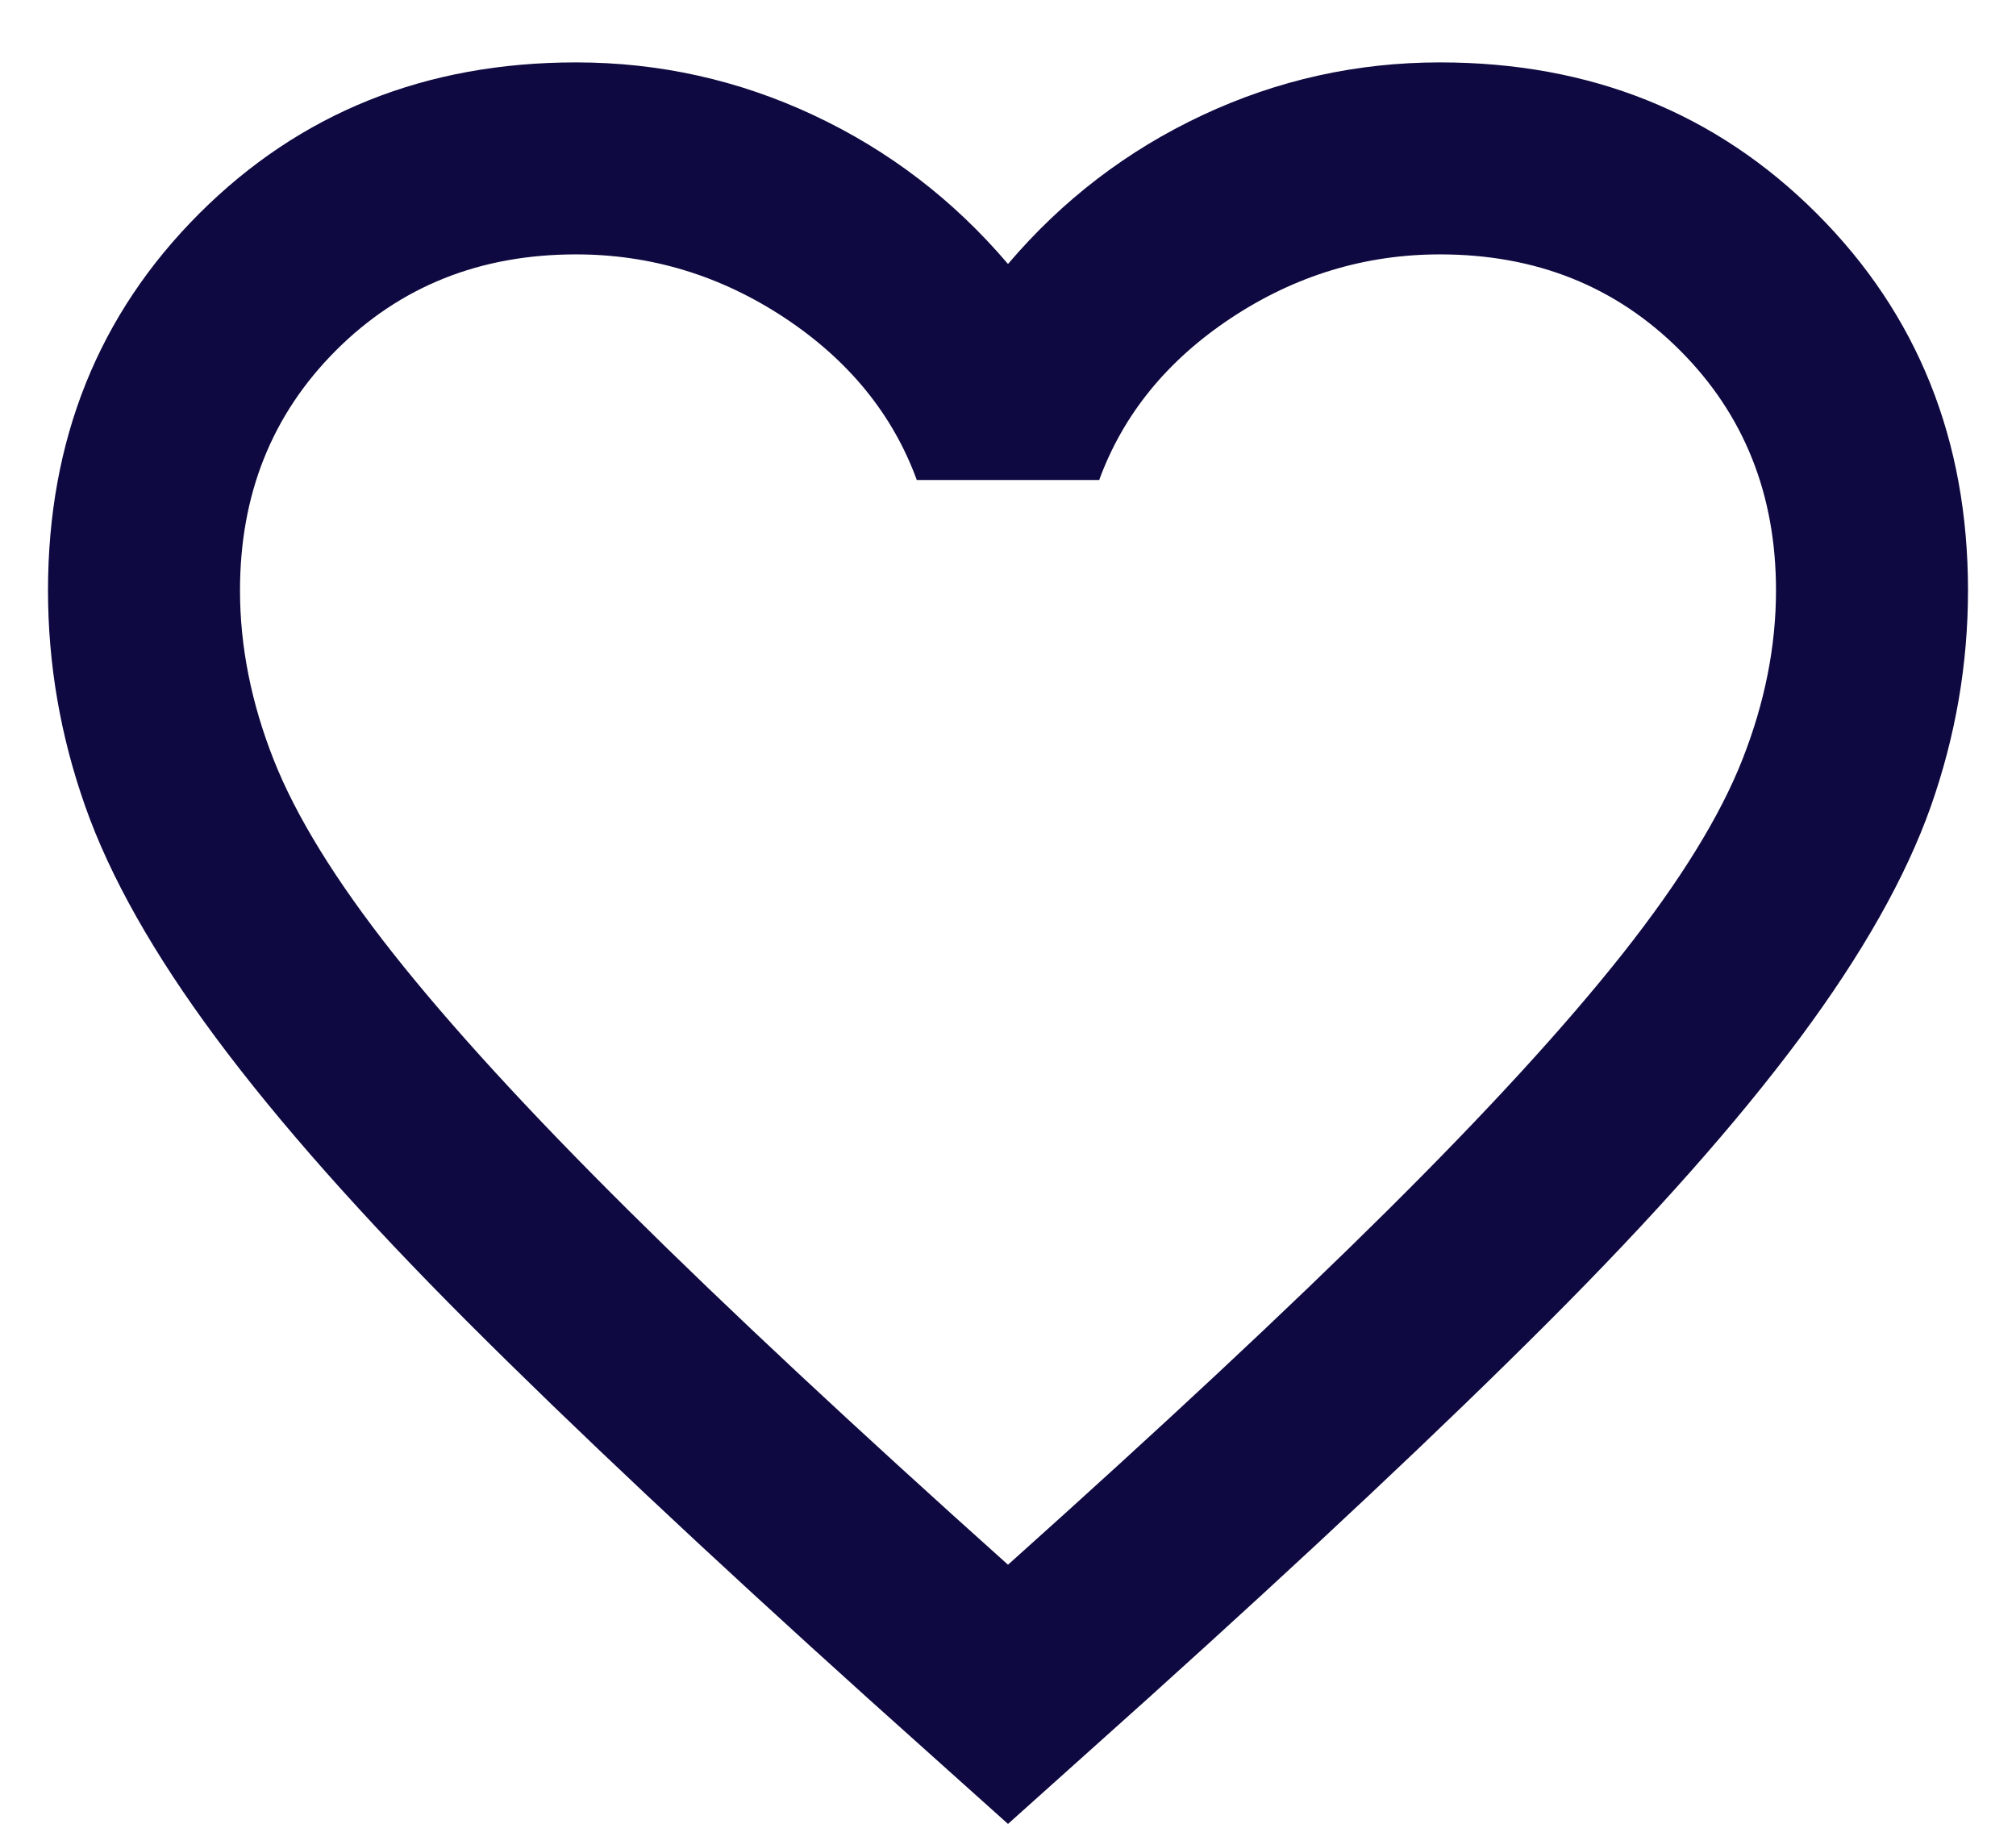 <svg width="21" height="19" viewBox="0 0 21 19" fill="none" xmlns="http://www.w3.org/2000/svg">
<path d="M10.5 19L9.05 17.7C7.367 16.183 5.975 14.875 4.875 13.775C3.775 12.675 2.9 11.687 2.25 10.812C1.6 9.937 1.146 9.133 0.888 8.4C0.629 7.667 0.5 6.917 0.5 6.15C0.5 4.583 1.025 3.275 2.075 2.225C3.125 1.175 4.433 0.65 6 0.65C6.867 0.65 7.692 0.833 8.475 1.2C9.258 1.567 9.933 2.083 10.5 2.75C11.067 2.083 11.742 1.567 12.525 1.2C13.308 0.833 14.133 0.65 15 0.65C16.567 0.65 17.875 1.175 18.925 2.225C19.975 3.275 20.5 4.583 20.5 6.15C20.5 6.917 20.371 7.667 20.113 8.4C19.854 9.133 19.4 9.937 18.75 10.812C18.1 11.687 17.225 12.675 16.125 13.775C15.025 14.875 13.633 16.183 11.95 17.7L10.5 19ZM10.5 16.3C12.1 14.867 13.417 13.637 14.45 12.612C15.483 11.587 16.3 10.696 16.9 9.938C17.5 9.179 17.917 8.504 18.15 7.912C18.383 7.321 18.5 6.733 18.5 6.15C18.5 5.15 18.167 4.317 17.5 3.65C16.833 2.983 16 2.65 15 2.65C14.217 2.65 13.492 2.871 12.825 3.312C12.158 3.754 11.7 4.317 11.45 5H9.55C9.3 4.317 8.842 3.754 8.175 3.312C7.508 2.871 6.783 2.65 6 2.65C5 2.65 4.167 2.983 3.5 3.65C2.833 4.317 2.5 5.15 2.5 6.15C2.5 6.733 2.617 7.321 2.85 7.912C3.083 8.504 3.5 9.179 4.1 9.938C4.7 10.696 5.517 11.587 6.55 12.612C7.583 13.637 8.9 14.867 10.5 16.3Z" fill="#0E0940"/>
</svg>
